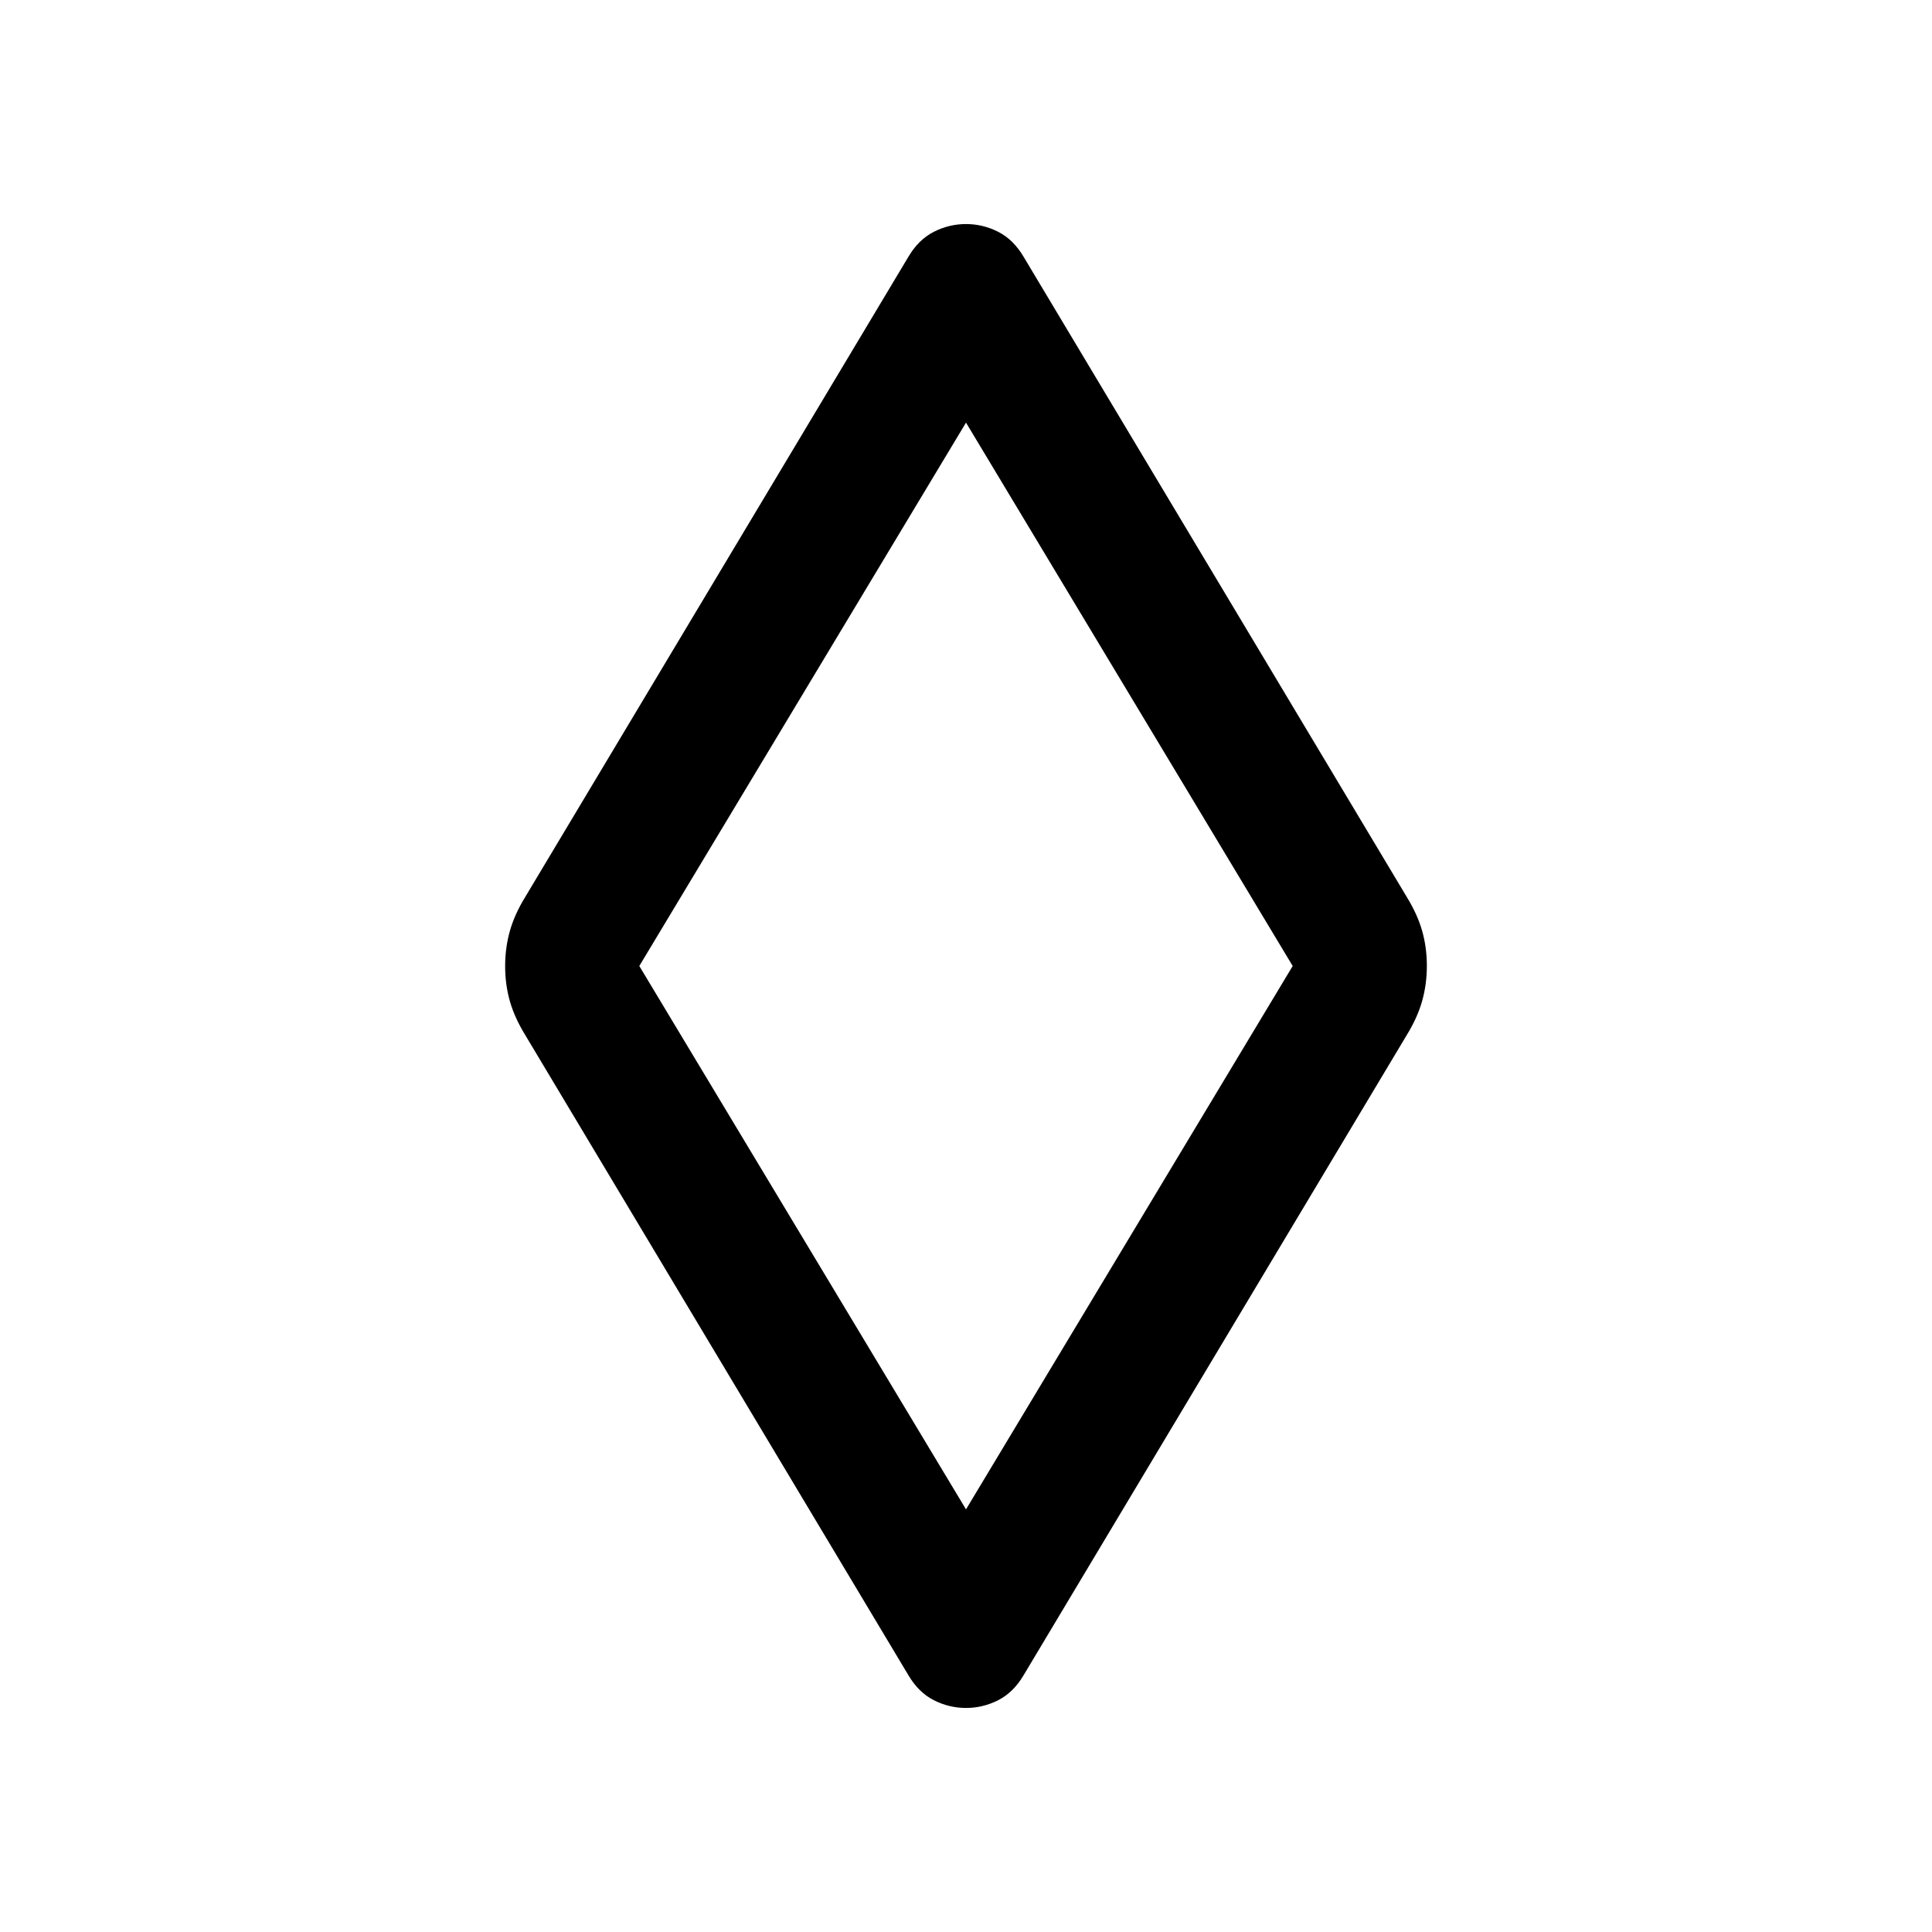 <svg xmlns="http://www.w3.org/2000/svg" height="40" viewBox="0 -960 960 960" width="40"><path d="M480-111.33q-8.43 0-16.02-3.87t-12.65-12.47L261-445.67q-5.33-8.66-7.67-16.92-2.33-8.25-2.33-17.33 0-9.08 2.33-17.41 2.34-8.34 7.67-17l190.33-318q5.06-8.6 12.65-12.47 7.59-3.87 16.02-3.87t16.02 3.87q7.59 3.87 12.65 12.47l190.33 318q5.33 8.66 7.67 16.92 2.33 8.25 2.33 17.33 0 9.08-2.33 17.41-2.34 8.34-7.67 17l-190.33 318q-5.06 8.6-12.65 12.47-7.59 3.87-16.02 3.87Zm0-98.67 162.33-270L480-750 317.67-480 480-210Zm0-270Z"/></svg>
